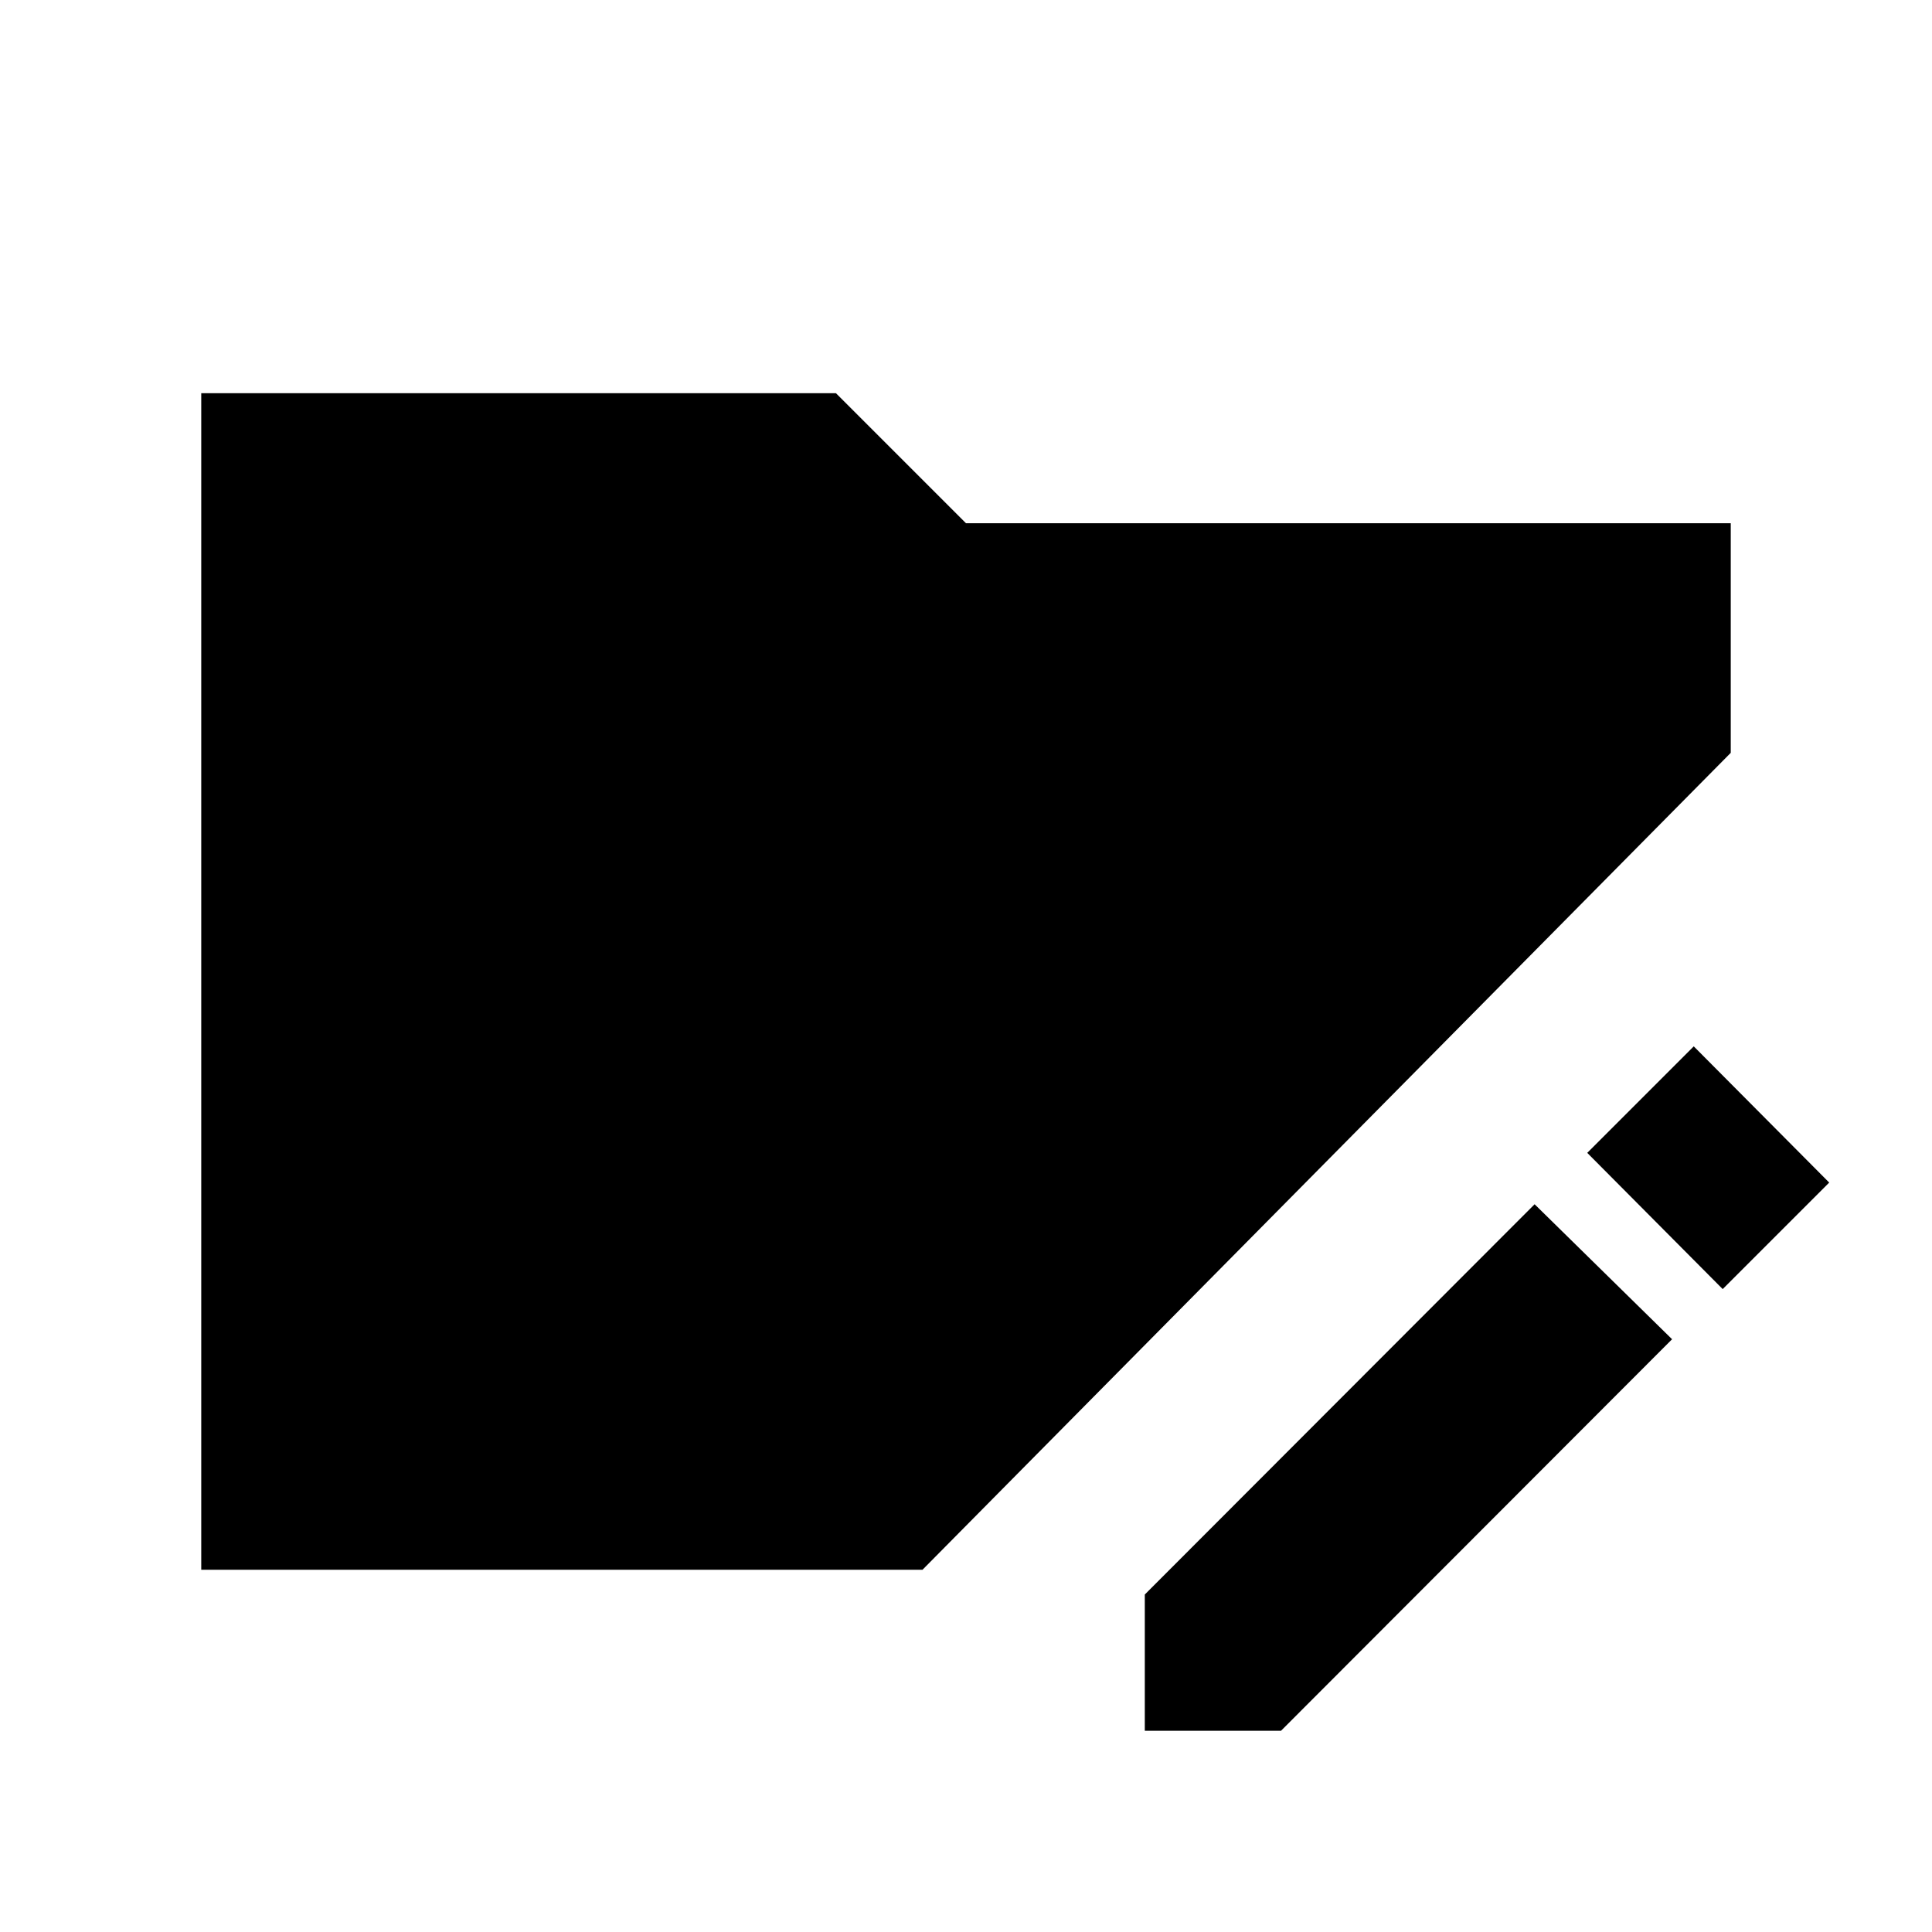 <svg xmlns="http://www.w3.org/2000/svg" height="24" viewBox="0 96 960 960" width="24"><path d="M568.847 955.999v-67.692l193.691-193.922 68.307 67.076-194.307 194.538h-67.691Zm287.151-219.461-67.306-67.691 52.923-52.923 67.306 67.691-52.923 52.923ZM100.001 875.999V291.387h315.385L480 356.001h379.999v114.077L458.386 875.999H100.001Z"/></svg>